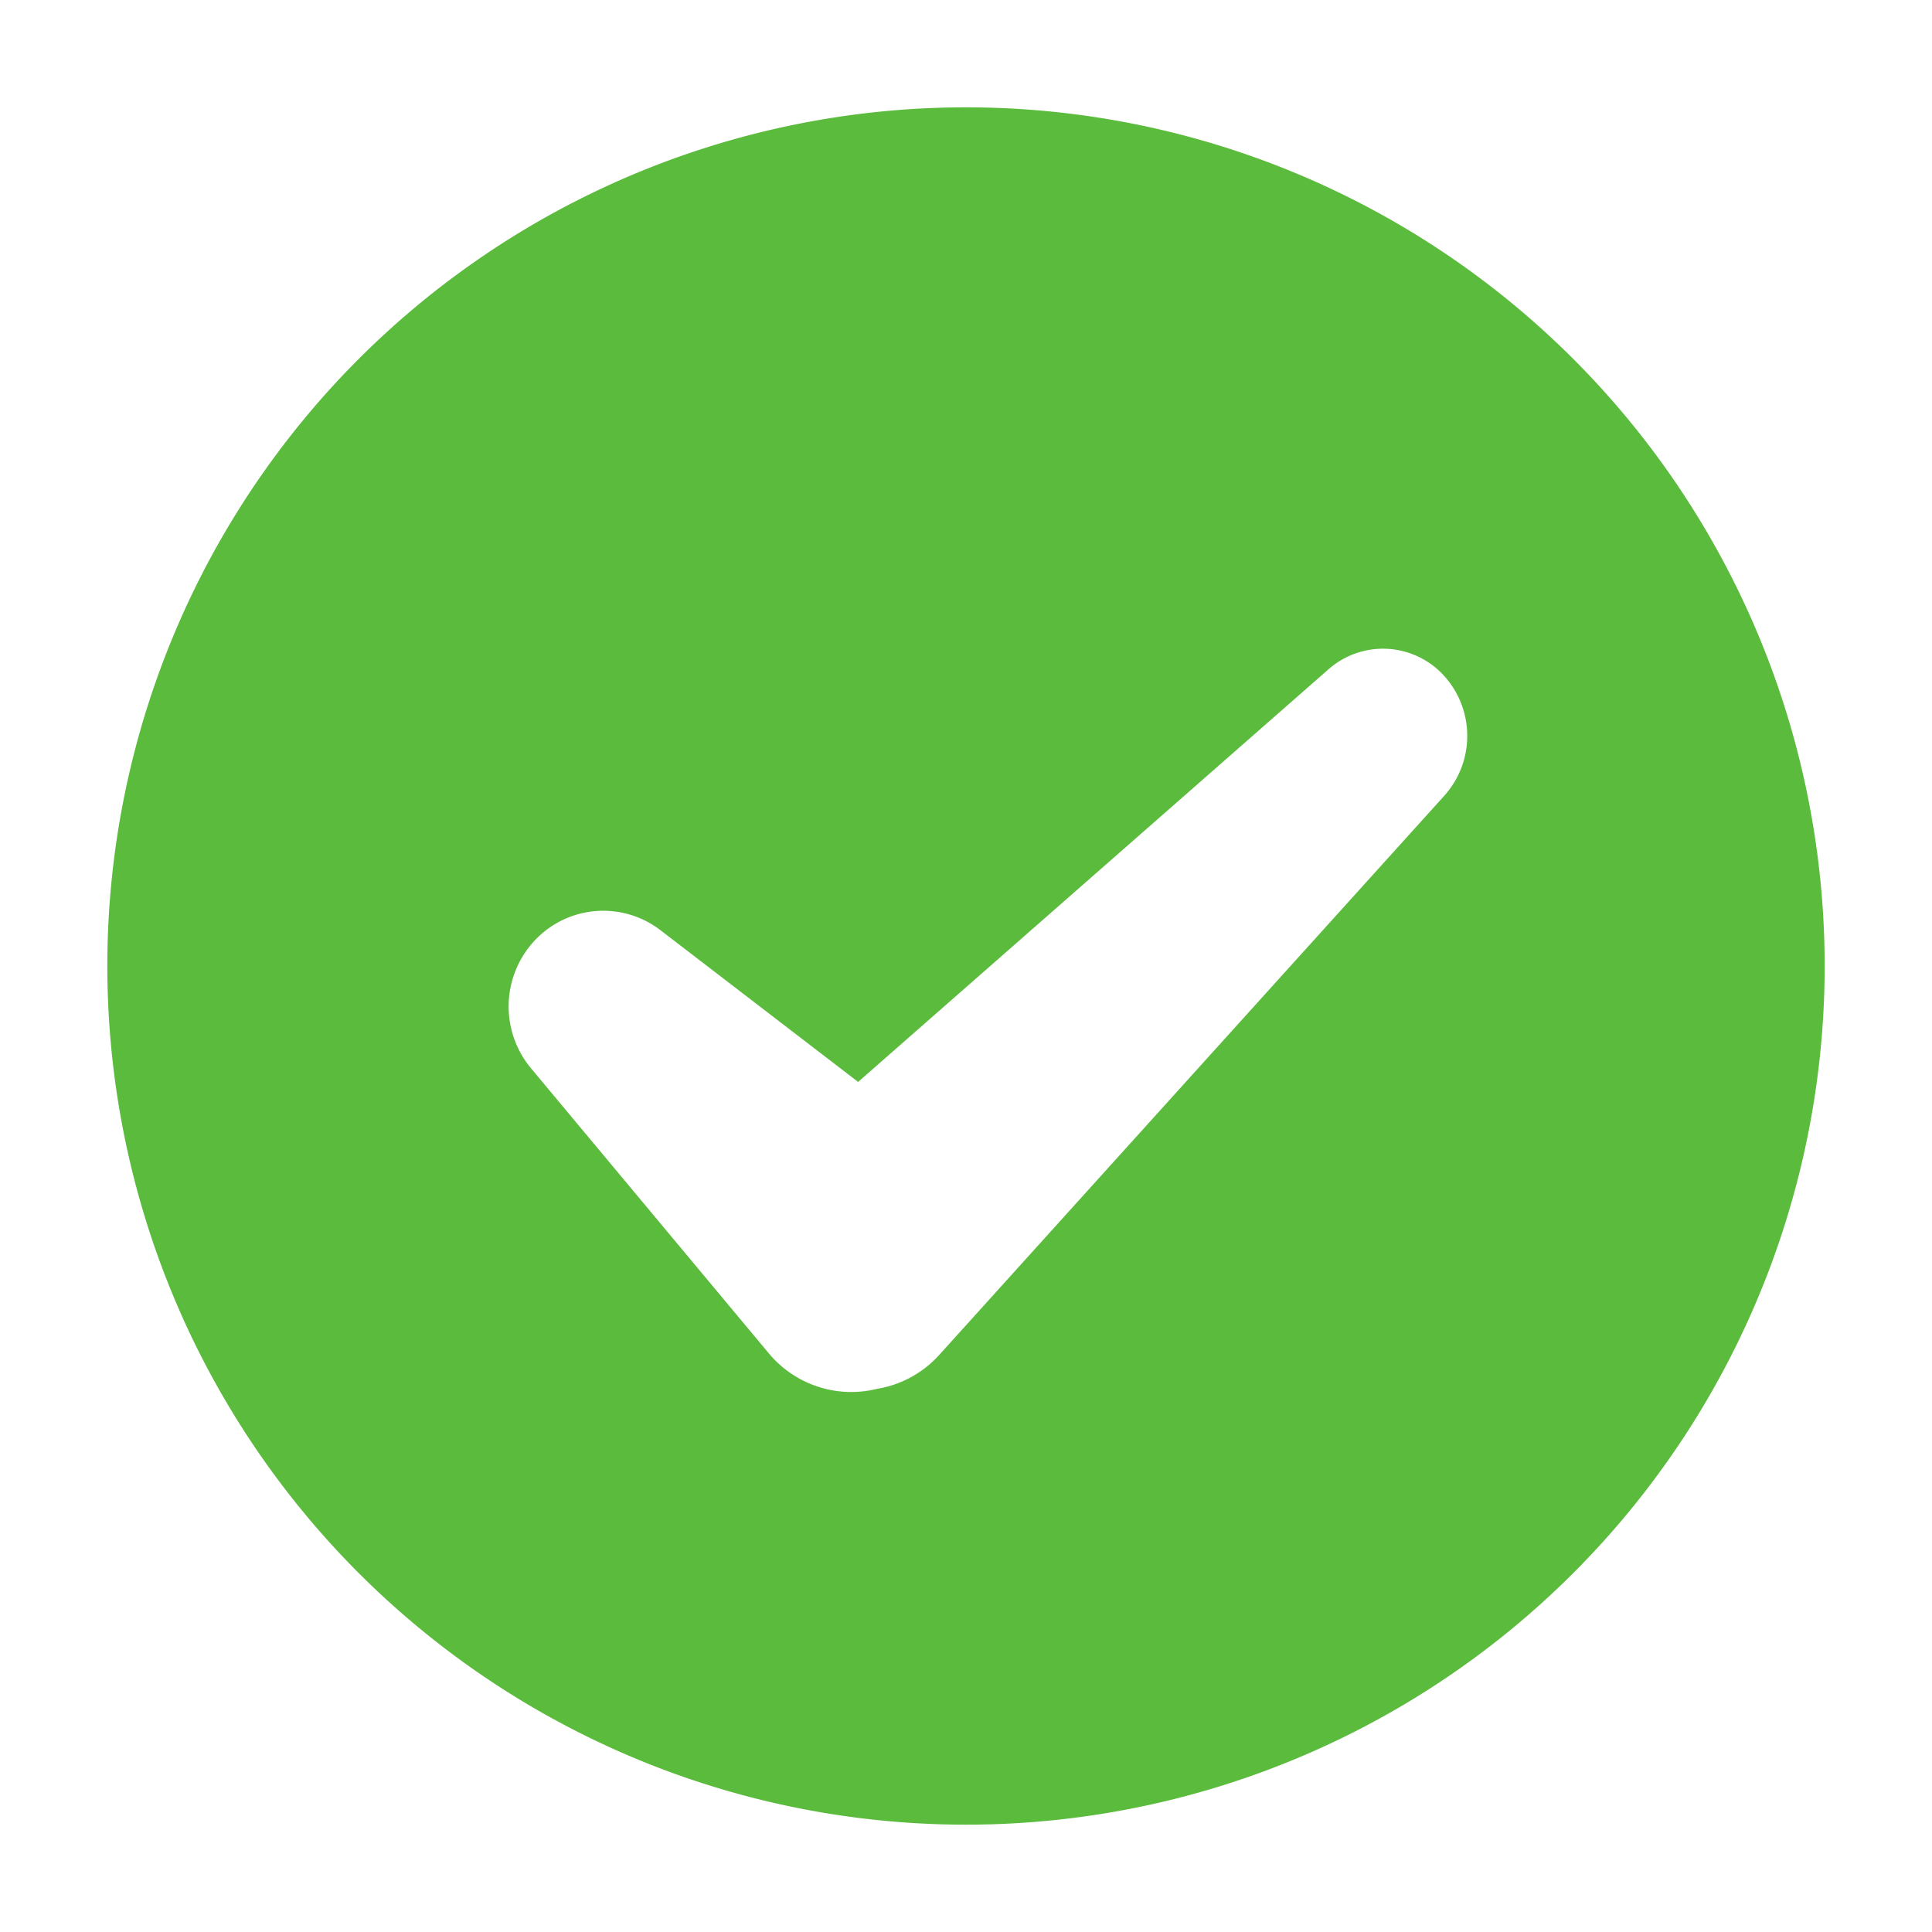 <?xml version="1.0" standalone="no"?><!DOCTYPE svg PUBLIC "-//W3C//DTD SVG 1.1//EN" "http://www.w3.org/Graphics/SVG/1.1/DTD/svg11.dtd"><svg t="1540262585727" class="icon" style="" viewBox="0 0 1024 1024" version="1.1" xmlns="http://www.w3.org/2000/svg" p-id="3338" xmlns:xlink="http://www.w3.org/1999/xlink" width="200" height="200"><defs><style type="text/css"></style></defs><path d="M454.827 573.44L350.094 493.056a49.778 49.778 0 0 0-66.731 5.461 51.2 51.2 0 0 0-1.877 67.755l126.009 151.04a56.889 56.889 0 0 0 57.515 18.773 56.661 56.661 0 0 0 32.825-17.977l267.605-296.277a47.445 47.445 0 0 0-0.114-63.716 43.691 43.691 0 0 0-61.156-3.413L454.827 573.44zM512 967.111A455.111 455.111 0 1 1 512 56.889a455.111 455.111 0 0 1 0 910.222z" p-id="3339" fill="#5ABB3C"></path></svg>